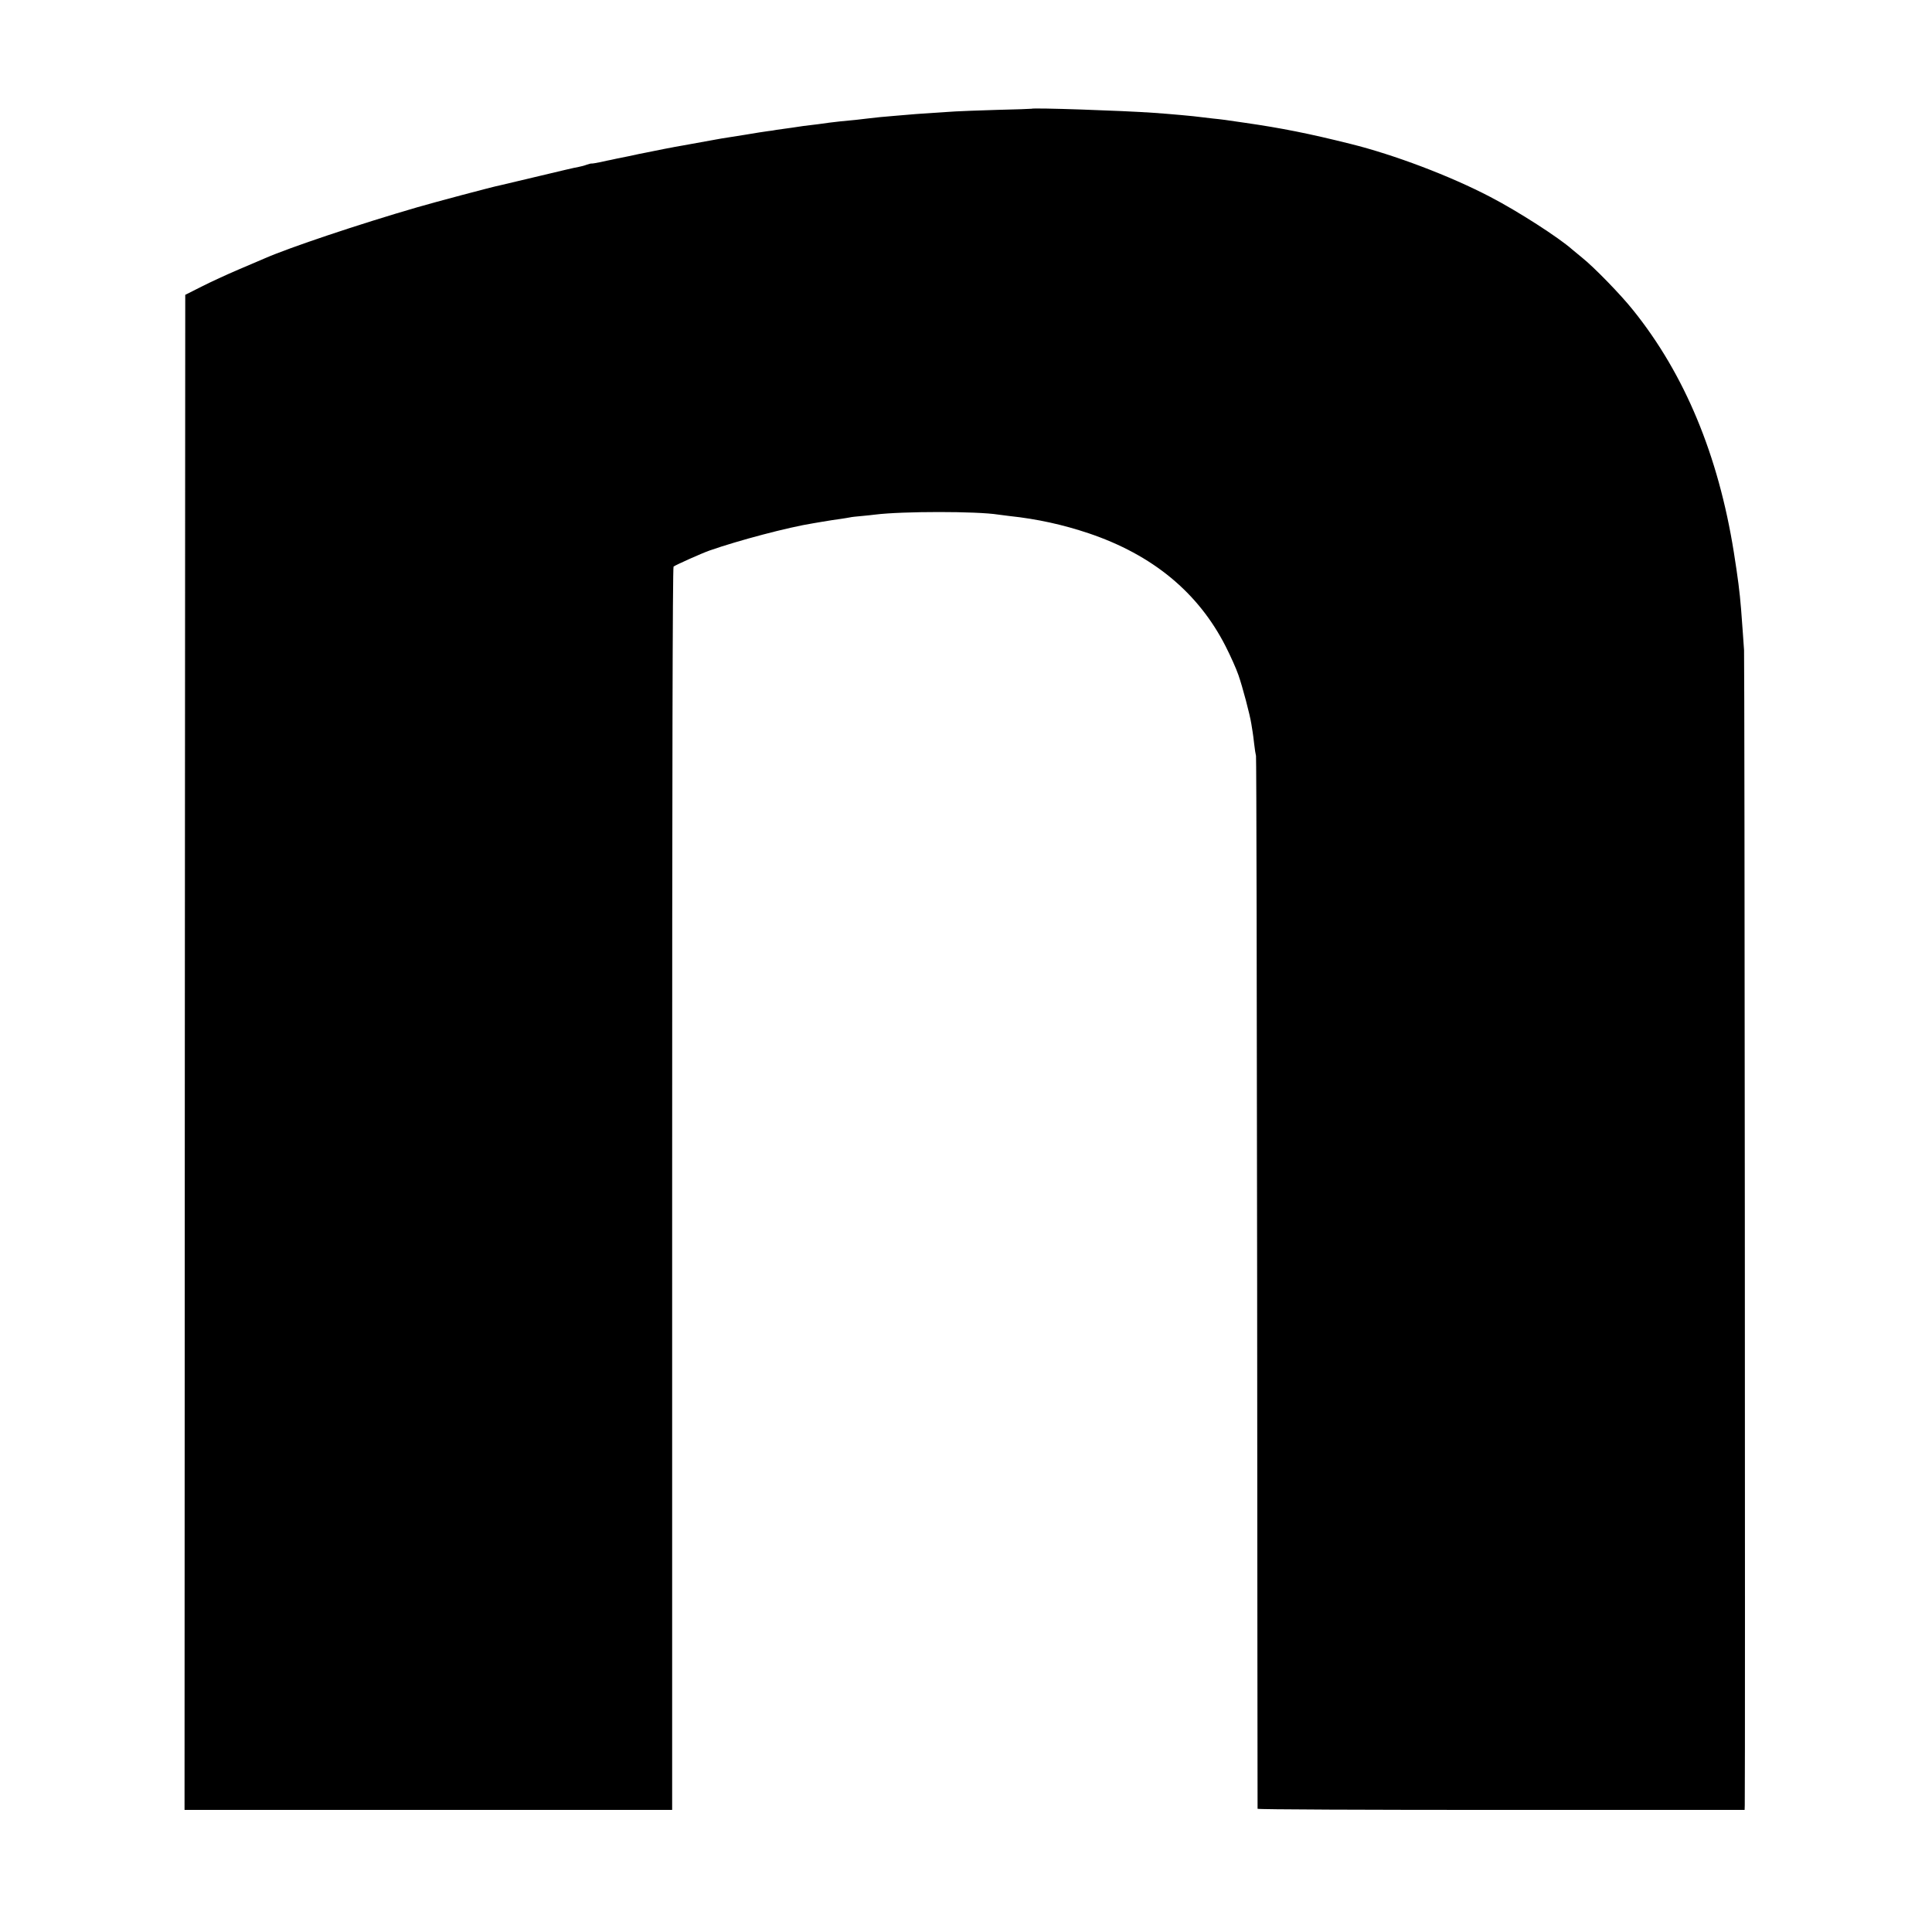 <svg version="1" xmlns="http://www.w3.org/2000/svg" width="1814.667" height="1814.667" viewBox="0 0 1361 1361"><path d="M726.7 76.6c-.1.1-11 .5-24.2.8-13.2.4-26.5.9-29.5 1.1-3 .2-10 .6-15.5 1-9.5.6-14.7 1-26 2-2.7.2-7.9.7-11.5 1-3.6.4-7.6.8-9 1-2.5.4-12.2 1.4-19 2-1.9.2-5.4.6-7.7.9-2.4.3-6 .8-8 1.1-9.5 1.1-13 1.6-15.3 2-1.4.2-4.5.7-7 1-2.5.4-5.7.8-7.1 1-1.4.3-4.1.7-6 .9-1.9.2-9.2 1.4-16.4 2.6-7.1 1.1-14.5 2.3-16.4 2.6-1.8.3-4.1.7-5 .9-5.8 1.1-19.2 3.5-22.1 4-1.9.3-8 1.4-13.5 2.5s-11.1 2.2-12.4 2.5c-1.4.2-7 1.4-12.5 2.6-5.6 1.1-11 2.2-12.1 2.5-1.1.2-4.5.9-7.5 1.6-3 .6-5.8 1.1-6.2 1-.4-.1-1.9.3-3.4.8-1.5.6-4.1 1.3-5.8 1.6-1.7.2-14.3 3.2-28.1 6.5-13.7 3.3-25.9 6.1-27 6.4-5.3 1-45.7 11.8-58.5 15.5-41.3 12-89.9 28.3-107.5 36-2.2.9-10.5 4.5-18.5 7.9-8 3.4-19.7 8.8-26 12l-11.5 5.8-.3 533.6-.2 533.7h343.5V837.4c0-290.9.3-437.8 1-438.3 1.9-1.3 19.7-9.3 25.4-11.3 20.3-7.1 55.4-16.4 73.1-19.2 1.9-.3 4.9-.8 6.5-1.1 5.1-.9 8.8-1.4 13-2 2.2-.3 4.9-.8 6.1-1 1.1-.3 5-.7 8.5-1 3.5-.3 7.8-.8 9.4-1 19.3-2.4 71.7-2.4 86.7 0 1.3.2 4.8.6 7.8 1 19.8 2.1 37.8 6.1 56 12.2 45 15.2 77.1 41.7 96.4 79.6 3.4 6.7 7.5 15.8 9 20.2 2.9 8.3 8.1 27.9 9.1 34.4.3 2 .7 4.6.9 5.6.2 1.1.7 4.9 1.1 8.5.4 3.6 1 7.4 1.3 8.5.3 1.1.6 168.3.8 371.5.1 203.2.3 369.8.3 370.2.1.5 77.3.8 171.6.8H1229l.1-3.3c.4-20-.1-807.5-.5-813.7-.5-7.9-1.1-15.3-2.1-29-1-12.4-2.2-21.6-5.1-40-10.9-68.3-34.6-125.2-70.7-170.2-8.7-11-27.9-30.7-36.2-37.3-2.7-2.2-5.8-4.8-6.9-5.7-9.3-8.3-38.3-27-57.8-37.1-28.3-14.8-67.7-29.7-98.3-37.3-29.2-7.3-48.8-11.2-74.5-14.9-14.3-2.1-15.6-2.3-22.5-3-3.3-.4-7.1-.8-8.5-1-3.9-.6-21.5-2.2-33-3-22.6-1.6-85.3-3.7-86.3-2.9z"/></svg>